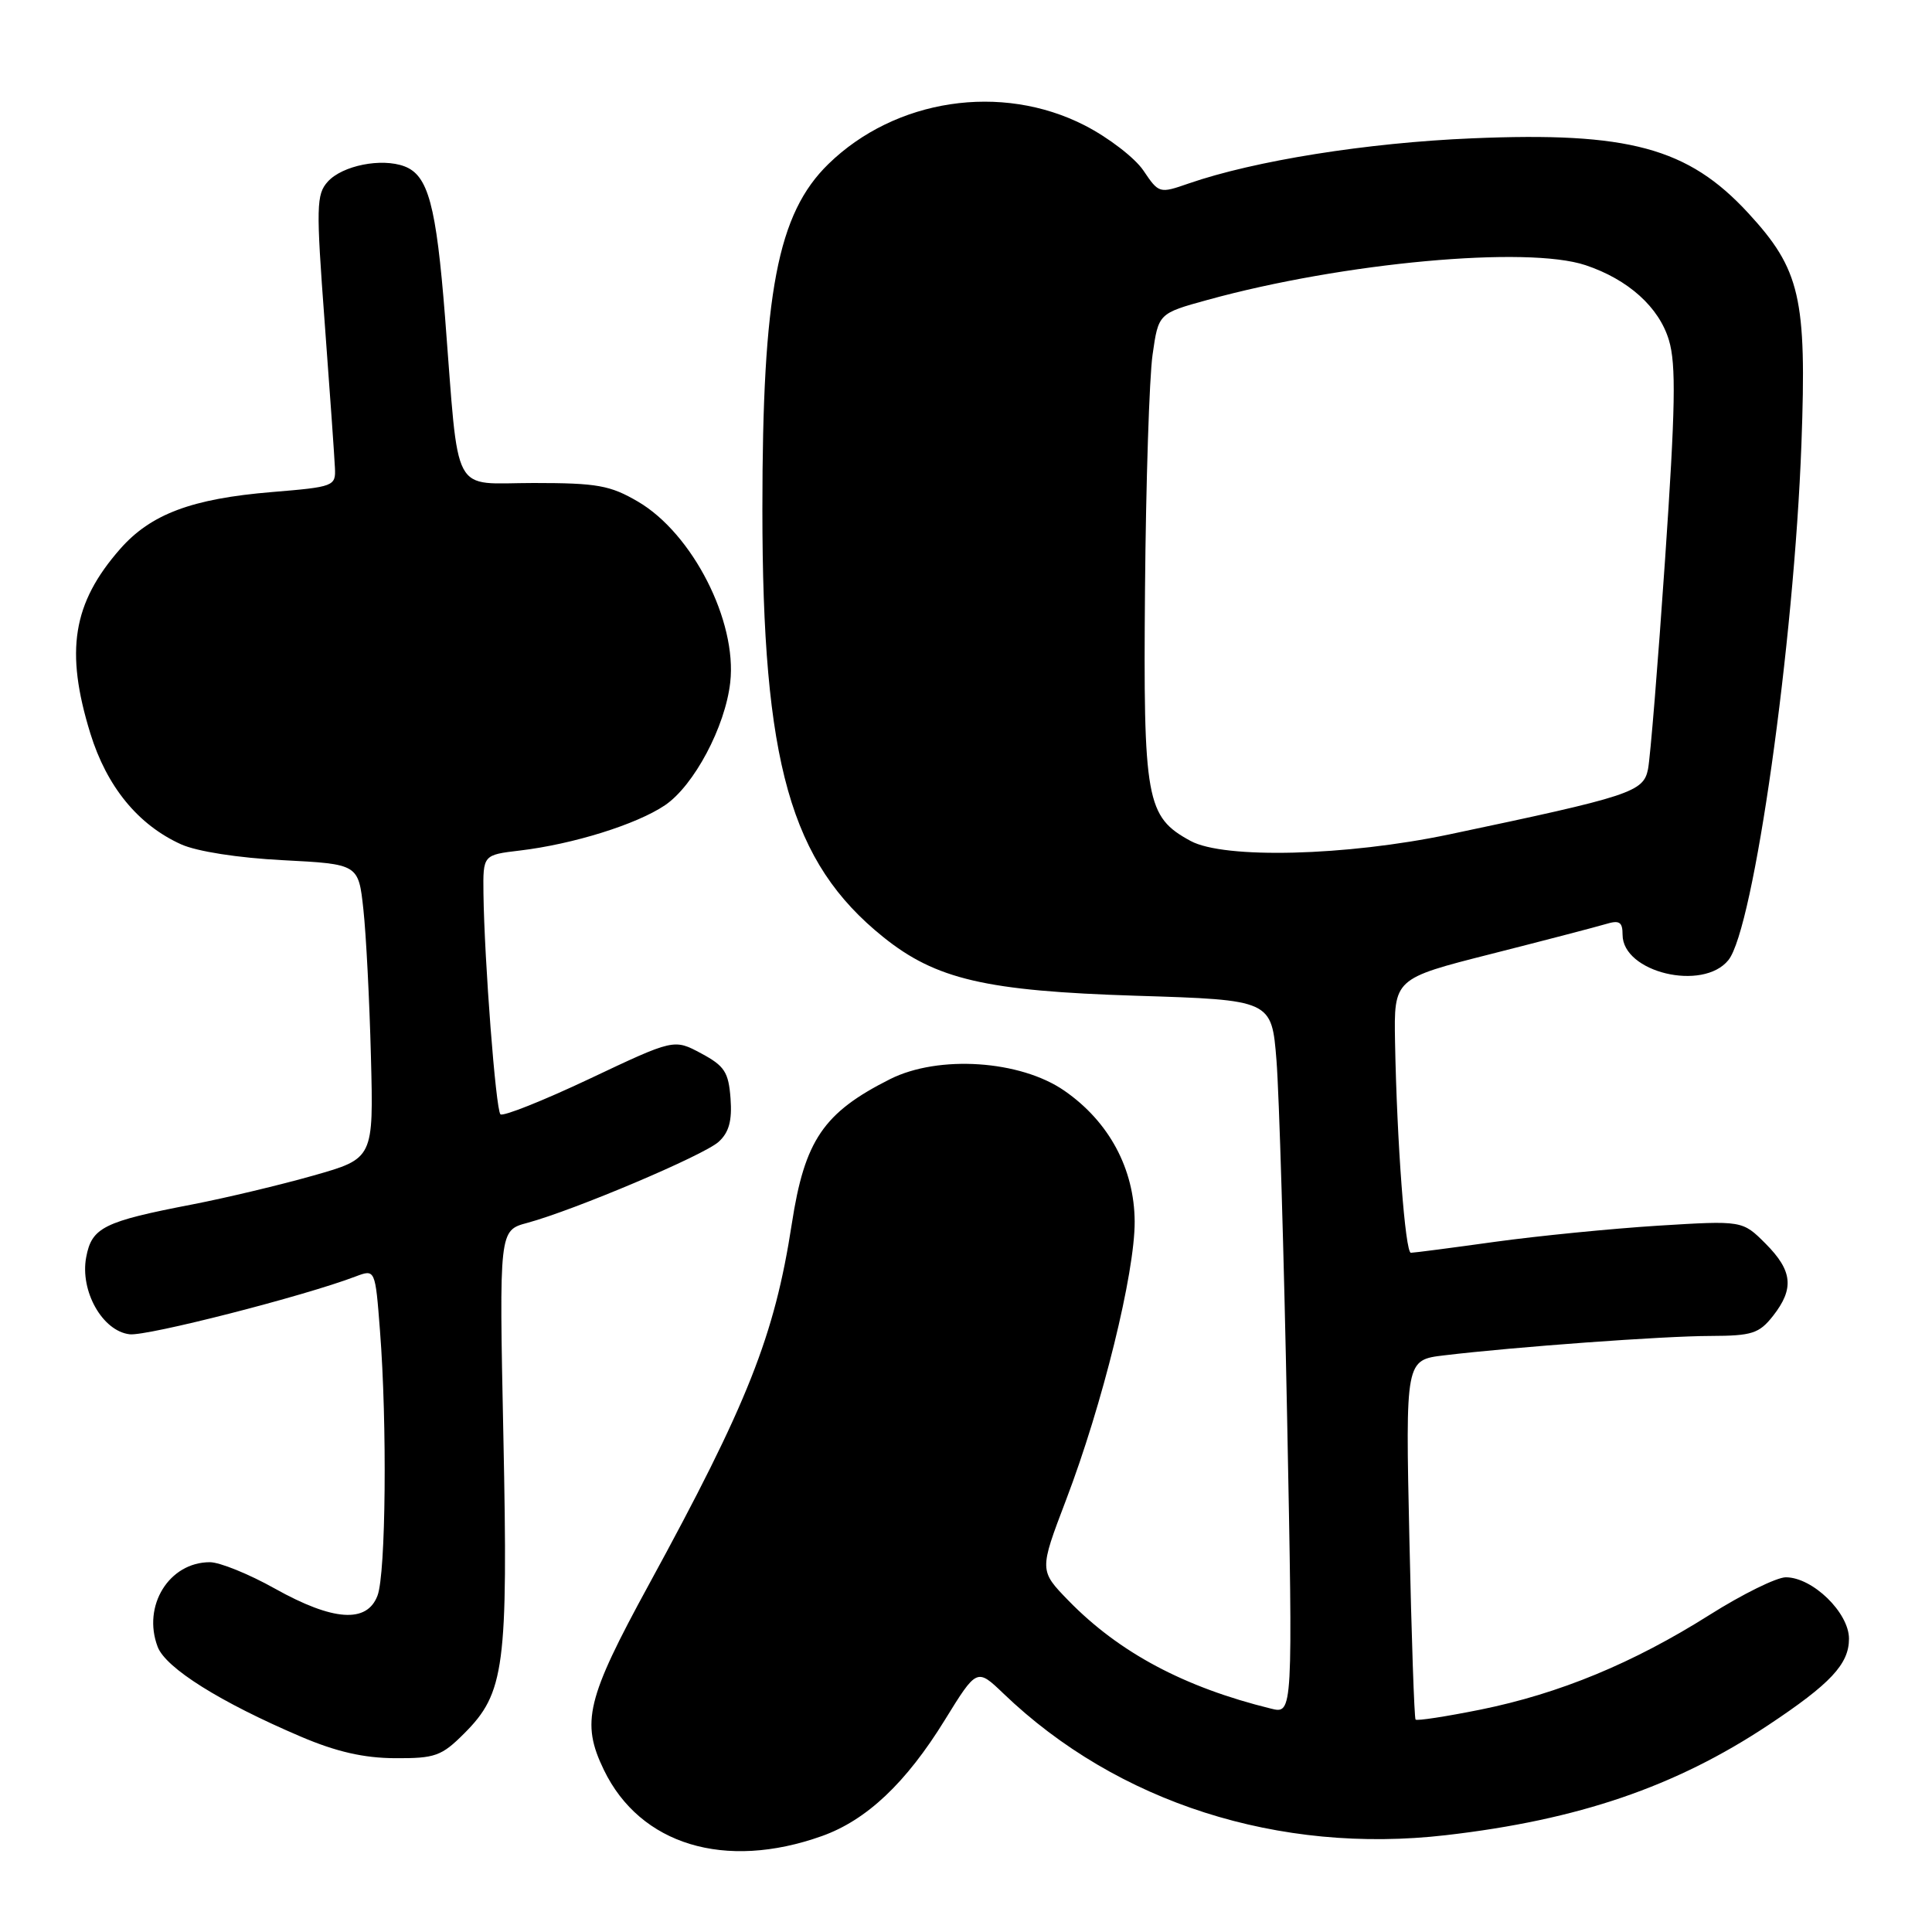 <?xml version="1.0" encoding="UTF-8" standalone="no"?>
<!DOCTYPE svg PUBLIC "-//W3C//DTD SVG 1.1//EN" "http://www.w3.org/Graphics/SVG/1.1/DTD/svg11.dtd" >
<svg xmlns="http://www.w3.org/2000/svg" xmlns:xlink="http://www.w3.org/1999/xlink" version="1.1" viewBox="0 0 256 256">
 <g >
 <path fill="currentColor"
d=" M 108.90 243.29 C 114.83 241.18 120.05 236.25 125.18 227.93 C 129.44 221.03 129.44 221.03 132.97 224.41 C 148.03 238.87 169.47 245.73 191.59 243.17 C 209.14 241.15 221.99 236.76 234.30 228.59 C 242.57 223.10 245.00 220.50 245.00 217.14 C 245.00 213.69 240.18 209.00 236.63 209.00 C 235.41 209.00 230.87 211.24 226.53 213.98 C 216.41 220.37 206.64 224.41 196.19 226.53 C 191.61 227.45 187.74 228.05 187.57 227.85 C 187.40 227.66 187.03 216.86 186.75 203.85 C 186.23 180.20 186.23 180.20 191.37 179.59 C 200.70 178.47 220.40 177.03 226.68 177.02 C 232.15 177.00 233.09 176.70 234.93 174.37 C 237.77 170.75 237.53 168.38 233.94 164.78 C 230.88 161.72 230.88 161.72 219.69 162.41 C 213.53 162.80 203.81 163.76 198.08 164.55 C 192.34 165.35 187.34 166.00 186.95 166.00 C 186.20 166.00 185.10 151.46 184.85 138.09 C 184.70 129.67 184.70 129.67 197.60 126.40 C 204.69 124.60 211.51 122.82 212.75 122.45 C 214.58 121.89 215.00 122.15 215.00 123.86 C 215.00 128.85 225.64 131.40 229.02 127.22 C 232.38 123.07 237.72 85.30 238.70 58.80 C 239.41 39.43 238.55 35.72 231.64 28.22 C 223.67 19.58 215.80 17.45 195.06 18.33 C 181.14 18.91 166.24 21.29 157.51 24.31 C 153.63 25.66 153.56 25.64 151.51 22.60 C 150.38 20.92 146.87 18.22 143.72 16.61 C 132.69 10.97 118.64 13.09 109.77 21.73 C 103.02 28.31 101.02 38.79 101.02 67.50 C 101.02 101.11 104.73 114.26 117.03 124.16 C 124.02 129.78 130.63 131.31 150.50 131.94 C 168.50 132.50 168.50 132.50 169.14 140.50 C 169.49 144.90 170.13 166.19 170.55 187.81 C 171.32 227.12 171.32 227.12 168.41 226.40 C 156.93 223.58 148.30 218.98 141.60 212.11 C 137.70 208.10 137.70 208.10 141.24 198.80 C 146.09 186.10 150.38 168.67 150.35 161.86 C 150.31 154.87 146.96 148.63 141.04 144.53 C 135.20 140.48 124.37 139.76 117.94 142.99 C 109.11 147.43 106.62 151.09 104.92 162.15 C 102.63 177.01 99.10 185.93 85.96 210.00 C 77.72 225.10 76.96 228.22 80.02 234.53 C 84.82 244.45 96.07 247.86 108.90 243.29 Z  M 61.51 229.69 C 66.87 224.33 67.33 220.88 66.70 190.27 C 66.14 163.04 66.14 163.04 69.86 162.04 C 76.08 160.36 93.23 153.10 95.22 151.30 C 96.59 150.06 97.02 148.51 96.80 145.55 C 96.54 142.06 96.01 141.24 92.91 139.58 C 89.31 137.65 89.31 137.65 78.11 142.95 C 71.95 145.86 66.64 147.97 66.31 147.65 C 65.69 147.02 64.18 127.30 64.06 118.39 C 64.00 113.28 64.00 113.28 68.89 112.70 C 75.94 111.86 84.35 109.24 88.11 106.70 C 91.95 104.10 96.10 96.31 96.76 90.42 C 97.68 82.30 91.76 70.70 84.54 66.47 C 80.85 64.31 79.13 64.00 70.72 64.00 C 59.65 64.00 60.87 66.29 58.97 42.00 C 57.80 27.16 56.74 23.23 53.59 22.04 C 50.54 20.90 45.38 21.93 43.44 24.06 C 41.91 25.76 41.87 27.32 43.02 42.71 C 43.71 51.94 44.32 60.62 44.38 62.00 C 44.50 64.43 44.25 64.52 36.02 65.20 C 25.41 66.08 19.98 68.12 15.92 72.74 C 9.62 79.92 8.60 86.25 11.97 97.18 C 14.15 104.23 18.29 109.30 24.00 111.88 C 26.08 112.82 31.57 113.68 37.50 113.98 C 47.50 114.50 47.50 114.50 48.15 120.50 C 48.51 123.80 48.96 132.57 49.15 140.00 C 49.50 153.50 49.50 153.50 41.55 155.76 C 37.18 157.00 29.98 158.72 25.55 159.58 C 13.72 161.86 12.16 162.64 11.42 166.59 C 10.58 171.06 13.57 176.38 17.18 176.80 C 19.46 177.07 40.25 171.76 47.12 169.14 C 49.72 168.16 49.72 168.16 50.35 176.33 C 51.31 188.66 51.13 208.54 50.02 211.43 C 48.62 215.12 44.14 214.81 36.43 210.50 C 32.99 208.57 29.11 207.00 27.81 207.00 C 22.40 207.00 18.83 212.79 20.89 218.21 C 21.96 221.03 29.19 225.56 39.88 230.12 C 44.57 232.12 48.21 232.95 52.35 232.97 C 57.66 233.00 58.51 232.69 61.51 229.69 Z  M 157.76 111.43 C 151.87 108.23 151.48 106.09 151.72 78.00 C 151.84 63.98 152.29 50.03 152.72 47.01 C 153.50 41.53 153.50 41.53 160.00 39.74 C 178.00 34.78 202.36 32.55 210.10 35.14 C 215.75 37.03 219.83 40.70 221.14 45.07 C 222.11 48.29 222.00 54.07 220.63 74.14 C 219.69 87.91 218.67 100.41 218.37 101.92 C 217.76 104.95 216.12 105.49 192.00 110.57 C 178.38 113.43 162.20 113.84 157.76 111.43 Z "/>
</g>
</svg>